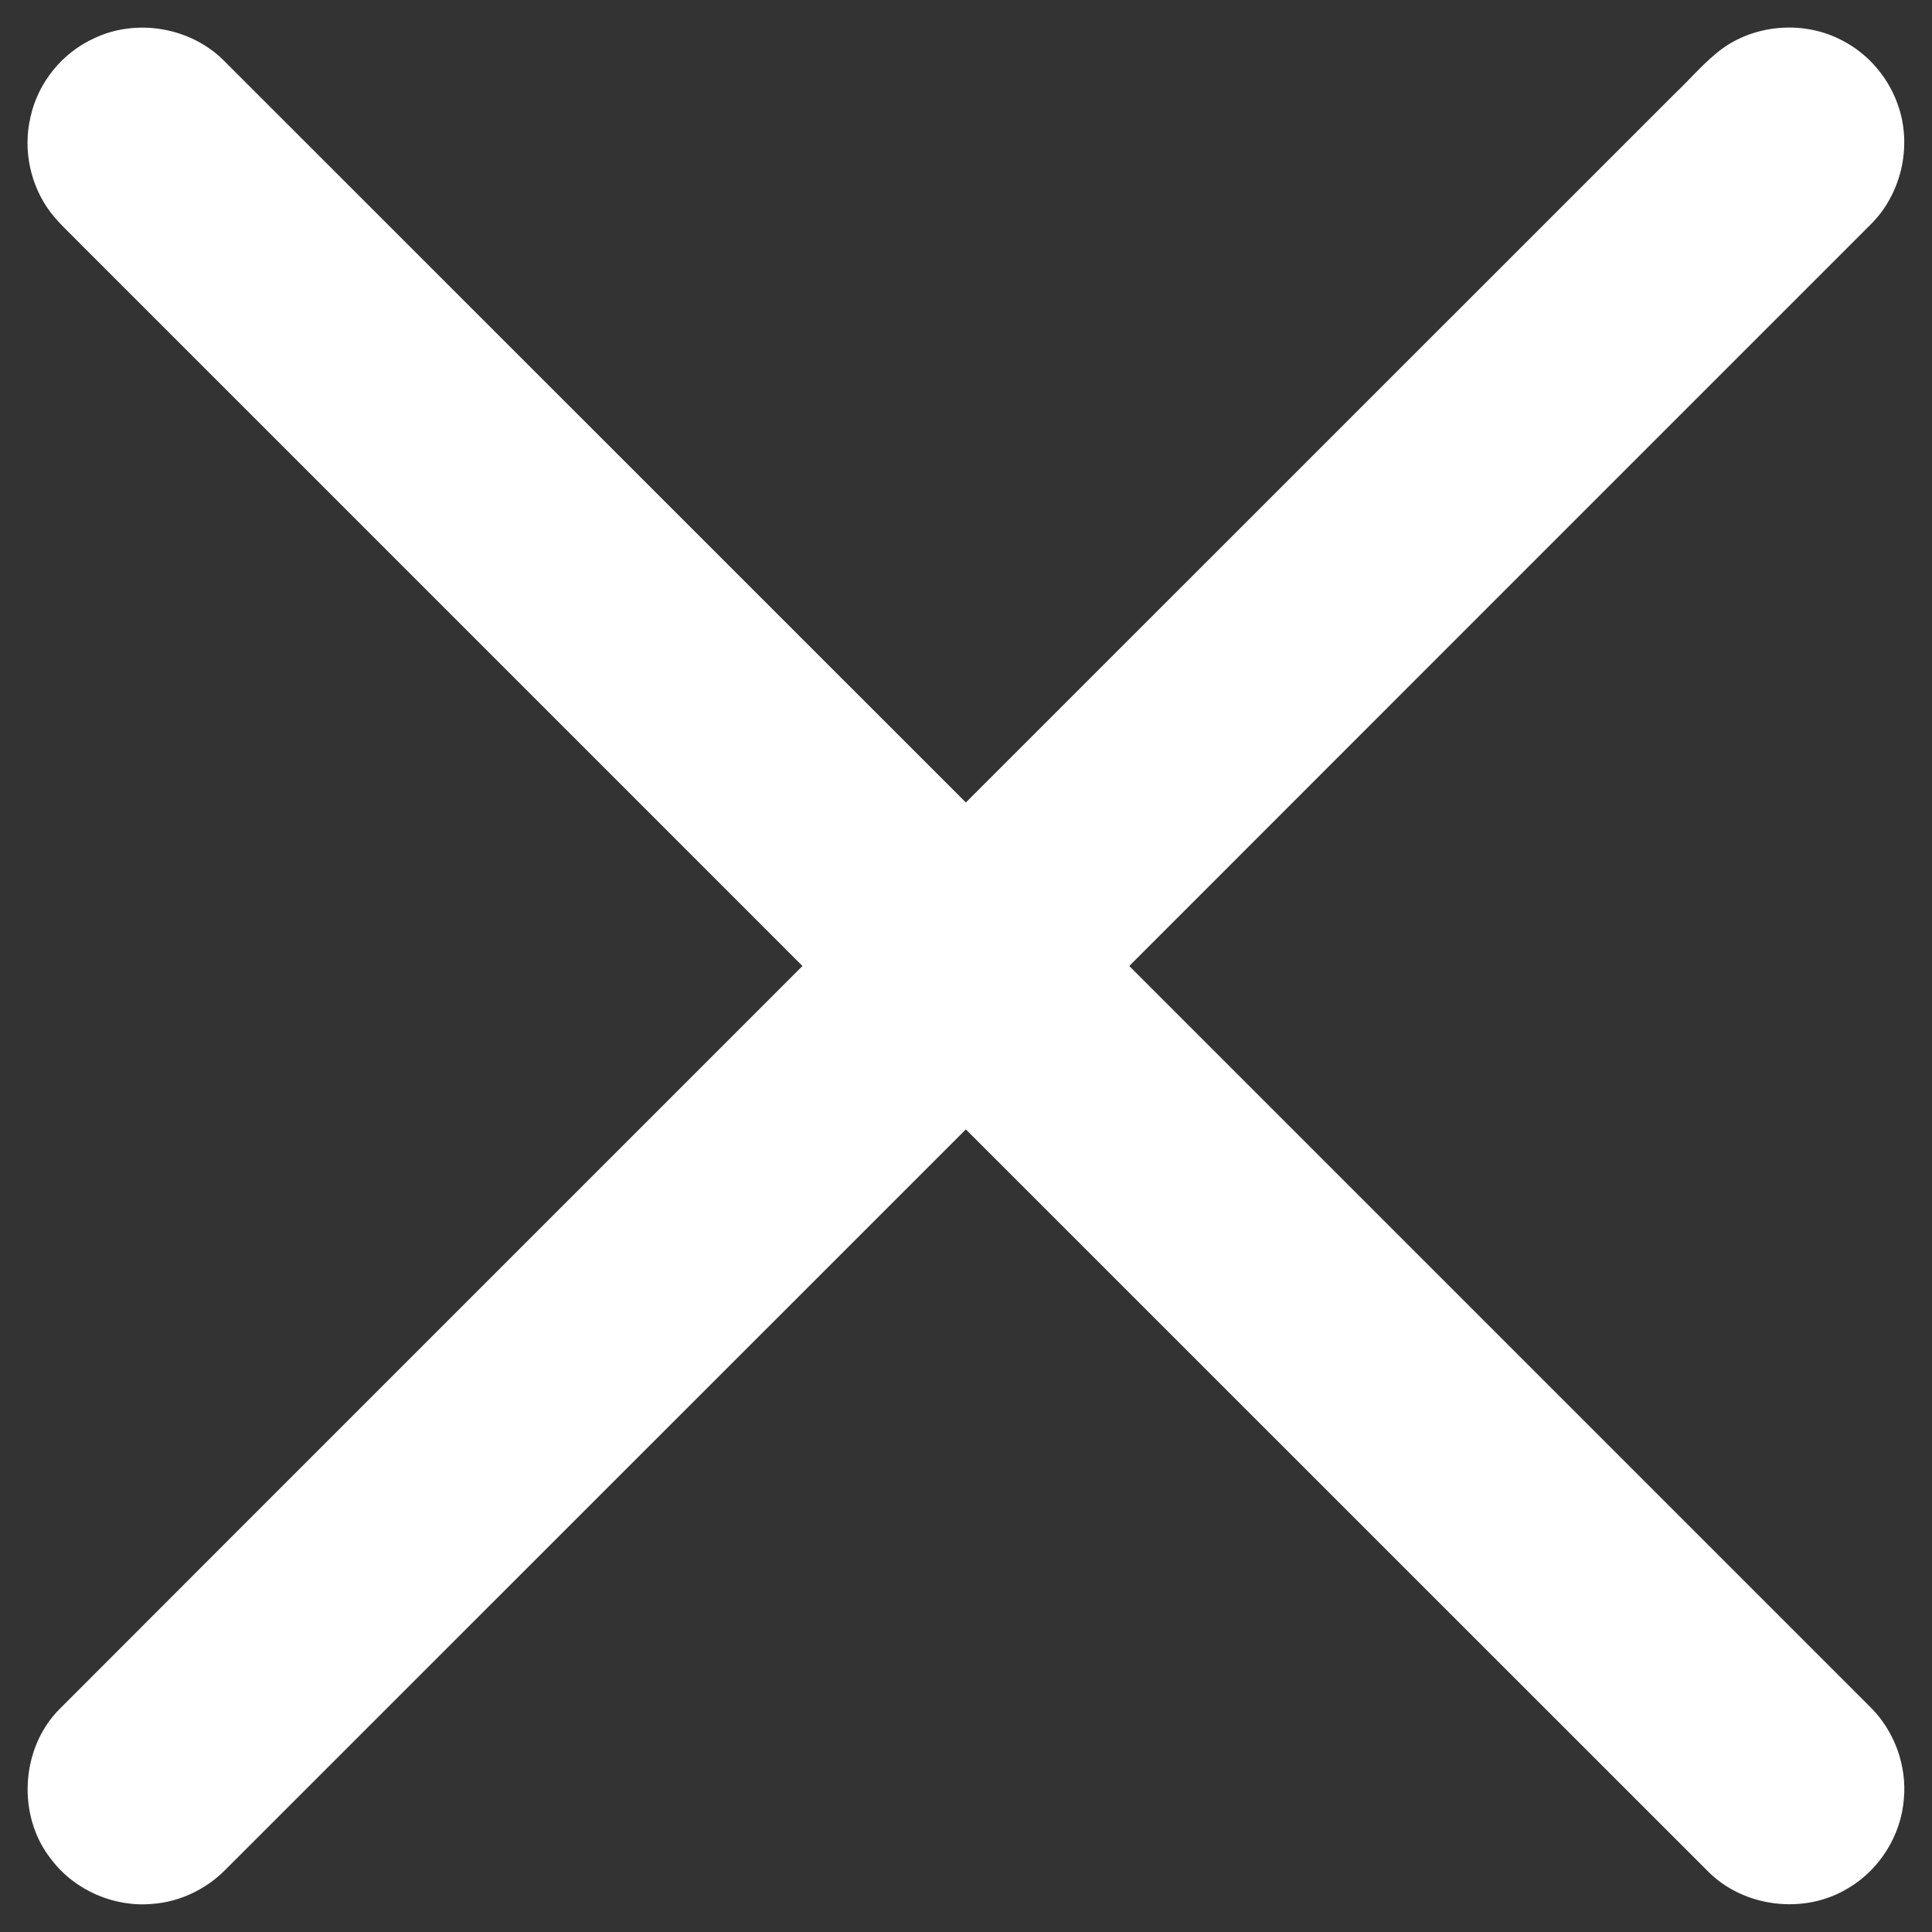 <svg width="14" height="14" viewBox="0 0 14 14" fill="none" xmlns="http://www.w3.org/2000/svg">
  <rect x="0" y="0" width="14" height="14" fill="#333333" stroke="none"/>
  <path d="M0.683 0.277C0.992 0.13 1.386 0.199 1.626 0.443C3.417 2.234 5.208 4.025 6.999 5.815C8.711 4.104 10.422 2.393 12.134 0.681C12.251 0.57 12.355 0.444 12.486 0.348C12.734 0.173 13.079 0.151 13.347 0.292C13.544 0.392 13.695 0.574 13.761 0.784C13.854 1.075 13.773 1.412 13.555 1.627C11.765 3.418 9.973 5.208 8.183 7C9.973 8.791 11.765 10.581 13.555 12.372C13.728 12.544 13.819 12.795 13.796 13.038C13.775 13.301 13.62 13.549 13.393 13.682C13.076 13.877 12.633 13.823 12.373 13.557C10.581 11.766 8.791 9.975 6.999 8.184C5.208 9.974 3.418 11.765 1.627 13.555C1.489 13.692 1.303 13.781 1.108 13.796C0.831 13.823 0.544 13.7 0.375 13.478C0.121 13.165 0.147 12.669 0.432 12.384C2.225 10.588 4.021 8.795 5.815 7C4.072 5.256 2.329 3.514 0.586 1.771C0.512 1.694 0.43 1.622 0.365 1.537C0.219 1.343 0.165 1.084 0.221 0.848C0.275 0.599 0.451 0.382 0.683 0.277Z" fill="#FFF" />
</svg>